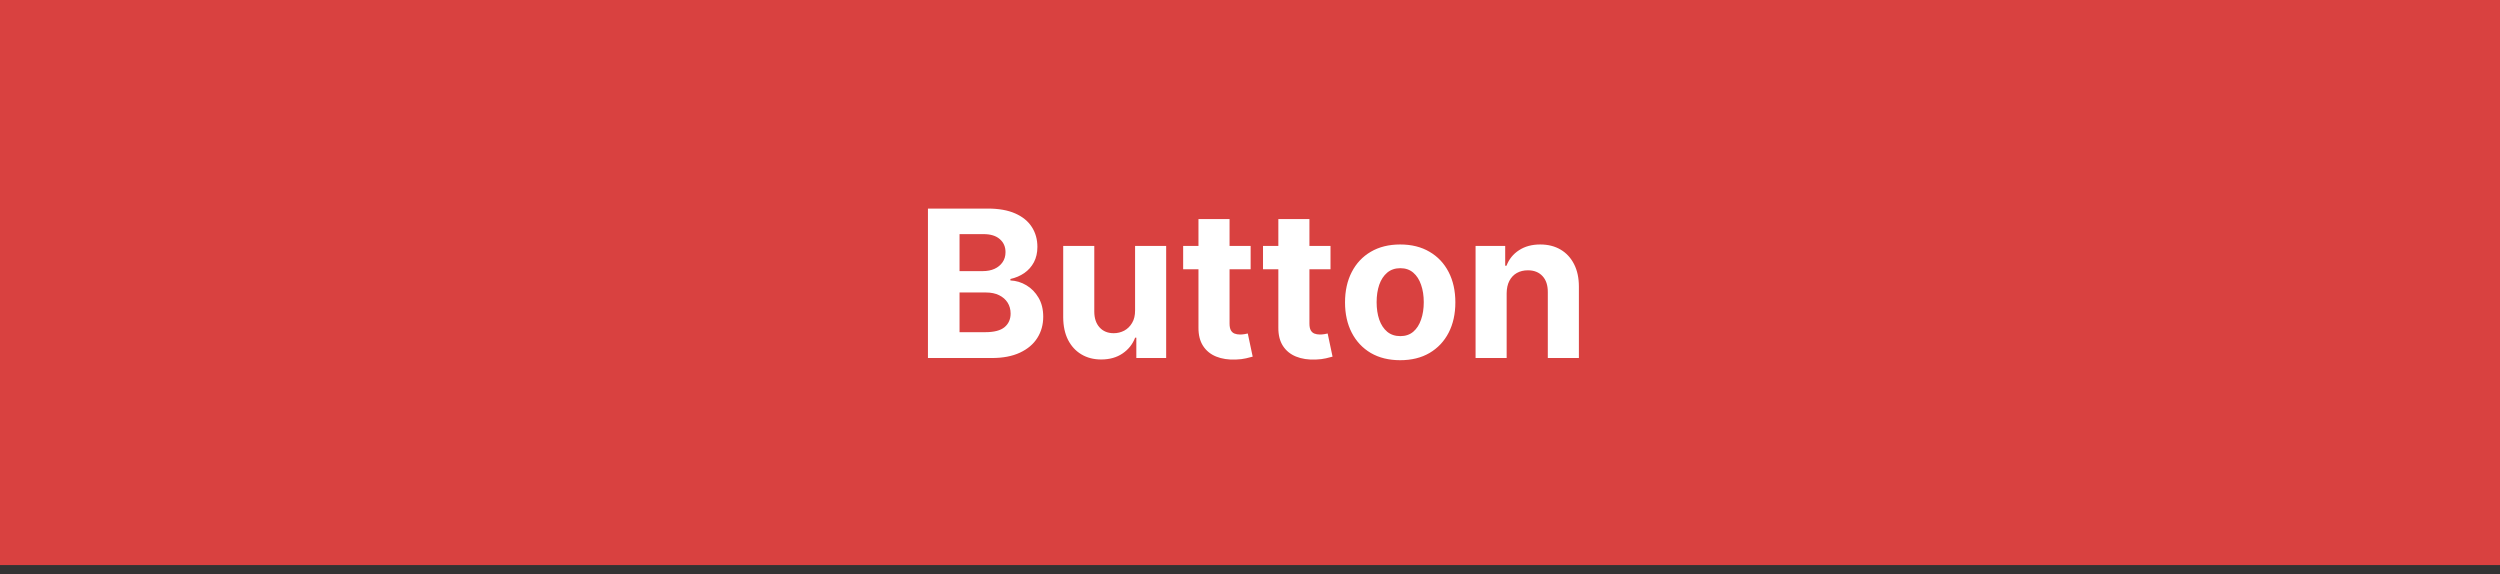 <svg width="196" height="45" viewBox="0 0 196 45" fill="none" xmlns="http://www.w3.org/2000/svg">
<rect x="0" y="0" width="196" height="45" fill="#333333" stroke="none"/>
<rect width="196" height="44.301" fill="#D94140"/>
<path d="M72.751 28.069V16.352H77.442C78.303 16.352 79.022 16.48 79.598 16.736C80.174 16.991 80.607 17.346 80.897 17.8C81.187 18.25 81.332 18.768 81.332 19.356C81.332 19.814 81.24 20.216 81.057 20.563C80.874 20.906 80.622 21.188 80.302 21.41C79.985 21.627 79.623 21.781 79.215 21.873V21.987C79.661 22.006 80.079 22.132 80.468 22.365C80.861 22.598 81.179 22.924 81.423 23.343C81.667 23.759 81.789 24.255 81.789 24.831C81.789 25.452 81.635 26.007 81.326 26.495C81.021 26.98 80.569 27.363 79.97 27.645C79.371 27.927 78.633 28.069 77.756 28.069H72.751ZM75.228 26.043H77.247C77.937 26.043 78.441 25.912 78.757 25.649C79.074 25.382 79.232 25.027 79.232 24.585C79.232 24.26 79.154 23.974 78.998 23.727C78.841 23.479 78.618 23.284 78.328 23.143C78.042 23.002 77.701 22.931 77.304 22.931H75.228V26.043ZM75.228 21.255H77.064C77.403 21.255 77.705 21.196 77.968 21.078C78.235 20.956 78.445 20.784 78.597 20.563C78.754 20.342 78.832 20.077 78.832 19.768C78.832 19.344 78.681 19.003 78.38 18.744C78.082 18.484 77.659 18.355 77.11 18.355H75.228V21.255ZM88.99 24.327V19.282H91.427V28.069H89.088V26.472H88.996C88.798 26.987 88.468 27.401 88.006 27.714C87.549 28.027 86.99 28.183 86.33 28.183C85.743 28.183 85.226 28.049 84.78 27.782C84.334 27.515 83.985 27.136 83.733 26.644C83.485 26.152 83.359 25.563 83.355 24.876V19.282H85.792V24.442C85.796 24.96 85.935 25.37 86.21 25.672C86.485 25.973 86.853 26.123 87.314 26.123C87.608 26.123 87.882 26.057 88.138 25.923C88.394 25.786 88.599 25.584 88.756 25.317C88.916 25.05 88.994 24.72 88.99 24.327ZM98.05 19.282V21.112H92.759V19.282H98.05ZM93.96 17.176H96.397V25.368C96.397 25.593 96.432 25.769 96.5 25.895C96.569 26.017 96.664 26.102 96.786 26.152C96.912 26.202 97.057 26.226 97.221 26.226C97.335 26.226 97.45 26.217 97.564 26.198C97.679 26.175 97.766 26.158 97.827 26.146L98.211 27.96C98.089 27.998 97.917 28.042 97.696 28.091C97.475 28.145 97.206 28.177 96.889 28.189C96.302 28.212 95.787 28.133 95.345 27.954C94.906 27.775 94.565 27.496 94.321 27.119C94.076 26.741 93.956 26.265 93.96 25.689V17.176ZM104.312 19.282V21.112H99.02V19.282H104.312ZM100.222 17.176H102.659V25.368C102.659 25.593 102.693 25.769 102.762 25.895C102.83 26.017 102.926 26.102 103.048 26.152C103.173 26.202 103.318 26.226 103.482 26.226C103.597 26.226 103.711 26.217 103.826 26.198C103.94 26.175 104.028 26.158 104.089 26.146L104.472 27.96C104.35 27.998 104.178 28.042 103.957 28.091C103.736 28.145 103.467 28.177 103.151 28.189C102.563 28.212 102.048 28.133 101.606 27.954C101.167 27.775 100.826 27.496 100.582 27.119C100.338 26.741 100.218 26.265 100.222 25.689V17.176ZM109.775 28.24C108.887 28.24 108.118 28.051 107.47 27.674C106.825 27.292 106.327 26.762 105.977 26.083C105.626 25.401 105.45 24.609 105.45 23.709C105.45 22.802 105.626 22.008 105.977 21.329C106.327 20.647 106.825 20.117 107.47 19.739C108.118 19.358 108.887 19.167 109.775 19.167C110.664 19.167 111.43 19.358 112.075 19.739C112.723 20.117 113.223 20.647 113.574 21.329C113.925 22.008 114.1 22.802 114.1 23.709C114.1 24.609 113.925 25.401 113.574 26.083C113.223 26.762 112.723 27.292 112.075 27.674C111.43 28.051 110.664 28.24 109.775 28.24ZM109.787 26.352C110.191 26.352 110.528 26.238 110.799 26.009C111.07 25.776 111.274 25.46 111.411 25.059C111.552 24.659 111.623 24.203 111.623 23.692C111.623 23.181 111.552 22.725 111.411 22.325C111.274 21.924 111.07 21.608 110.799 21.375C110.528 21.143 110.191 21.026 109.787 21.026C109.379 21.026 109.035 21.143 108.757 21.375C108.482 21.608 108.274 21.924 108.133 22.325C107.996 22.725 107.927 23.181 107.927 23.692C107.927 24.203 107.996 24.659 108.133 25.059C108.274 25.46 108.482 25.776 108.757 26.009C109.035 26.238 109.379 26.352 109.787 26.352ZM118.122 22.988V28.069H115.685V19.282H118.007V20.832H118.11C118.305 20.321 118.631 19.916 119.089 19.619C119.546 19.318 120.101 19.167 120.753 19.167C121.363 19.167 121.896 19.3 122.349 19.567C122.803 19.834 123.156 20.216 123.408 20.712C123.659 21.204 123.785 21.791 123.785 22.474V28.069H121.348V22.908C121.352 22.371 121.215 21.951 120.936 21.65C120.658 21.345 120.275 21.192 119.786 21.192C119.458 21.192 119.169 21.263 118.917 21.404C118.669 21.545 118.475 21.751 118.333 22.022C118.196 22.289 118.126 22.611 118.122 22.988Z" fill="white"/>
</svg>
